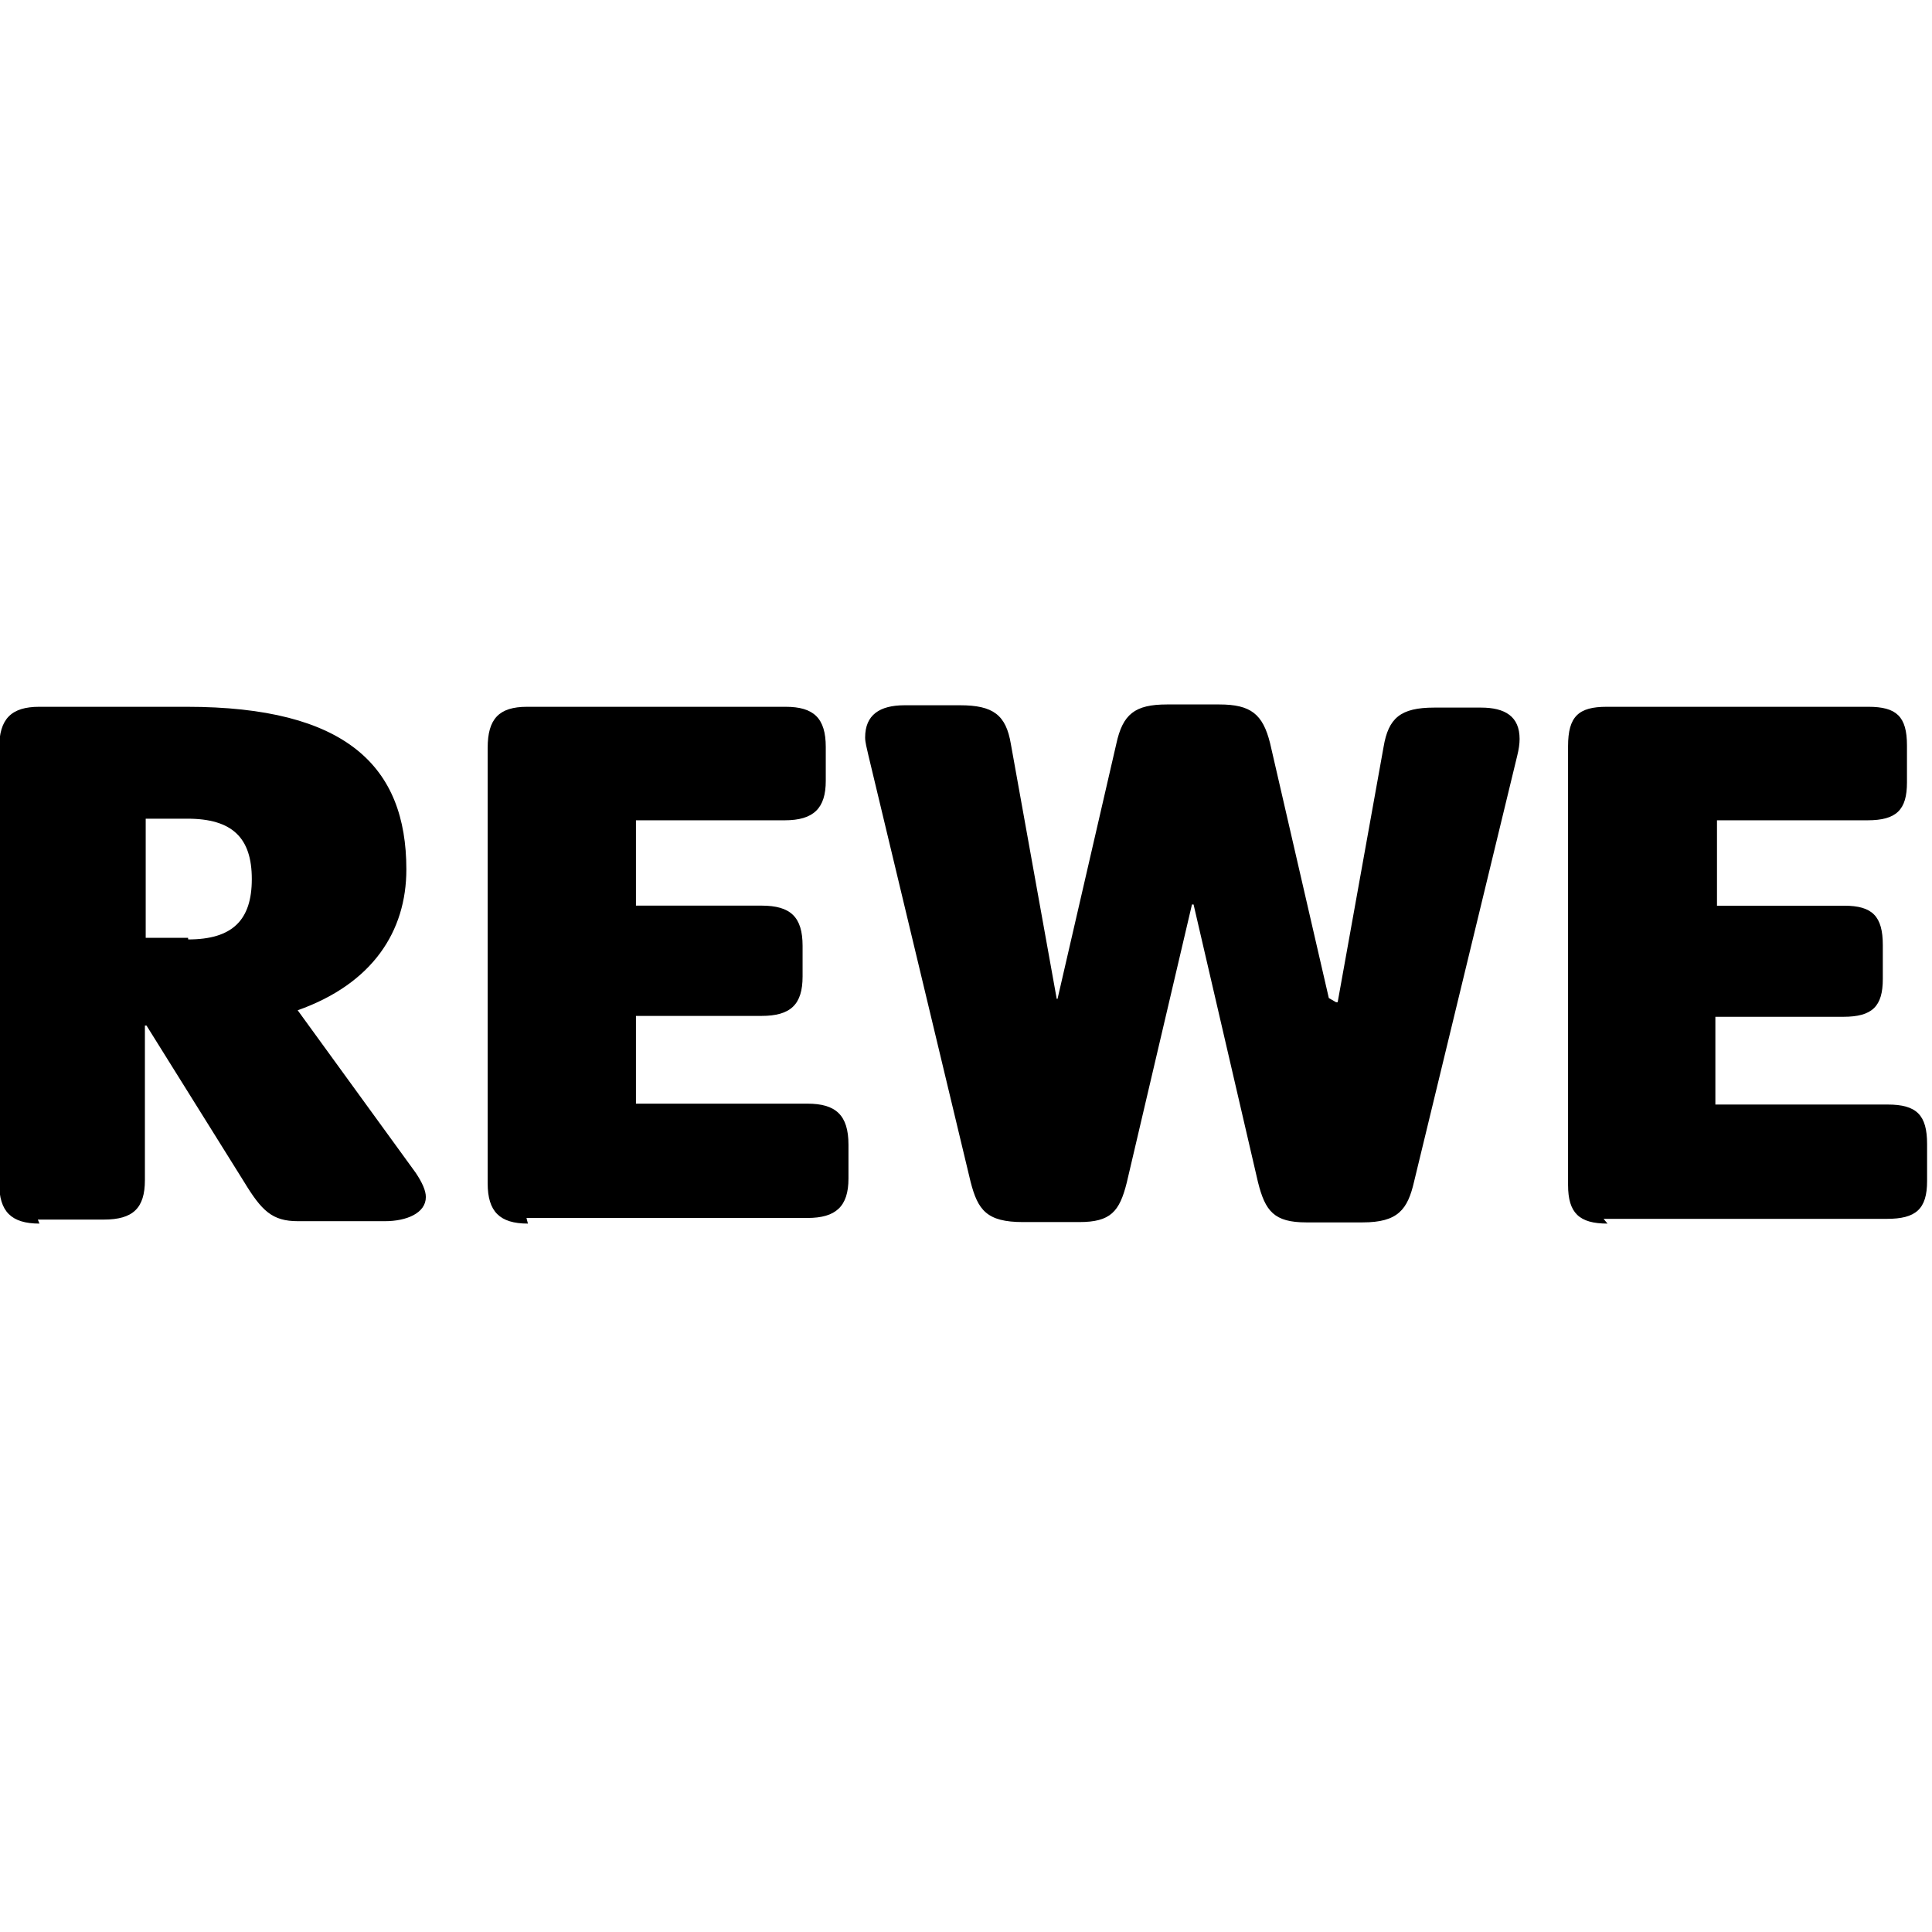 <svg viewBox="0 0 24 24" xmlns="http://www.w3.org/2000/svg"><path d="M16.597 12.45h.02l.57-3.17c.06-.36.21-.49.63-.49h.58c.3 0 .48.11.48.39 0 .06-.01.13-.03.21l-1.28 5.285c-.08.35-.2.51-.64.51h-.7c-.4 0-.51-.14-.6-.5l-.8-3.449h-.02l-.81 3.455c-.09.36-.2.49-.59.49h-.7c-.45 0-.56-.15-.65-.5l-1.27-5.3c-.02-.09-.04-.16-.04-.22 0-.28.18-.4.49-.4h.69c.41 0 .57.12.63.48l.57 3.167h.01l.73-3.167c.08-.37.23-.49.63-.49h.65c.391 0 .54.12.63.48l.73 3.167ZM.49 15.2c-.35 0-.5-.15-.5-.5V9.29c0-.36.15-.51.498-.51h1.83c1.984 0 2.73.74 2.73 2.02 0 .77-.42 1.42-1.35 1.75l1.467 2.02c.08.12.125.22.125.3 0 .2-.24.3-.508.3H3.7c-.32 0-.45-.13-.669-.49L1.82 12.74H1.8v1.92c0 .35-.15.49-.51.49H.47Zm19.479 0c-.35 0-.49-.13-.49-.48V9.27c0-.37.13-.49.48-.49h3.25c.35 0 .48.12.48.48v.46c0 .34-.13.47-.49.47h-1.87v1.061h1.58c.35 0 .48.13.48.49v.42c0 .34-.13.47-.49.47h-1.59v1.09h2.14c.36 0 .49.13.49.49v.46c0 .35-.14.47-.5.47H19.92Zm-13.411 0c-.351 0-.5-.15-.5-.5V9.29c0-.36.14-.51.49-.51h3.21c.35 0 .5.14.5.5v.42c0 .34-.15.49-.51.49H7.9v1.06h1.56c.36 0 .51.14.51.5v.38c0 .35-.15.49-.51.49H7.9v1.09h2.13c.35 0 .51.14.51.51v.42c0 .35-.16.49-.51.49H6.54Zm-4.22-3.53c.55 0 .79-.24.79-.75s-.24-.75-.8-.75H1.81v1.48h.526Z"/></svg>